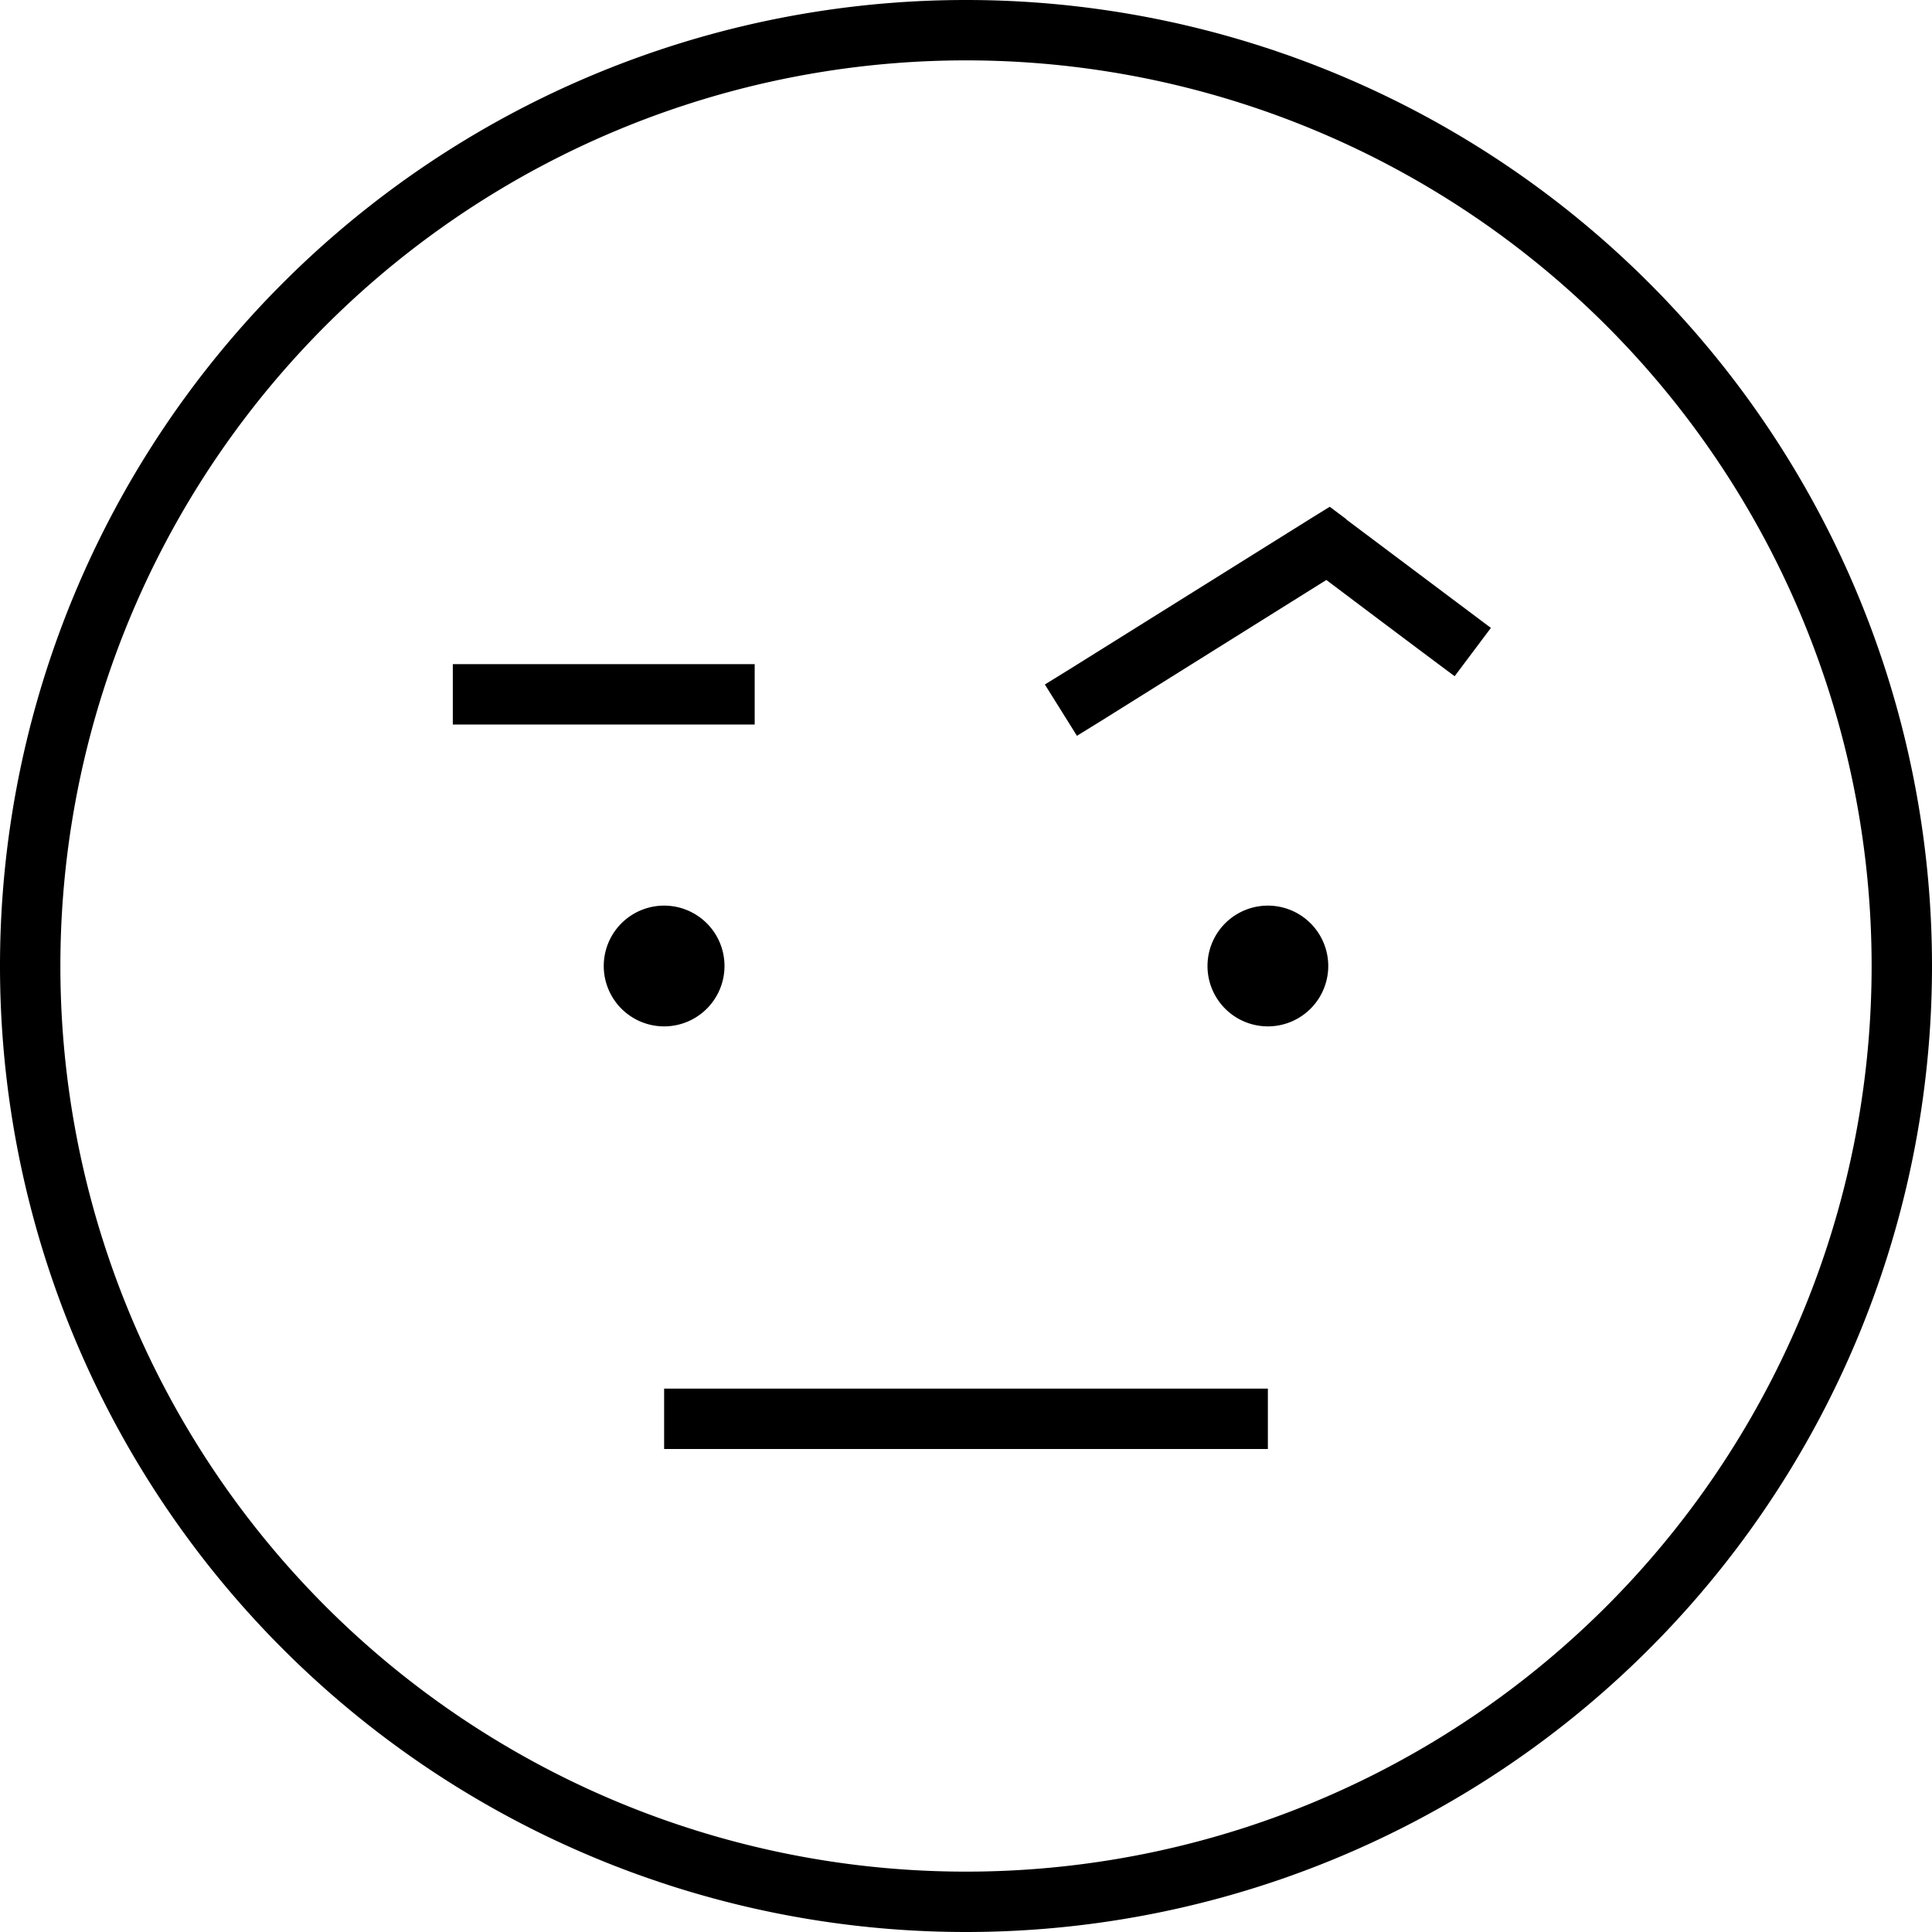 <svg xmlns="http://www.w3.org/2000/svg" viewBox="0 0 512 512"><!--! Font Awesome Pro 7.0.1 by @fontawesome - https://fontawesome.com License - https://fontawesome.com/license (Commercial License) Copyright 2025 Fonticons, Inc. --><path fill="currentColor" d="M256 16a240 240 0 1 1 0 480 240 240 0 1 1 0-480zm0 496a256 256 0 1 0 0-512 256 256 0 1 0 0 512zM192 256a16 16 0 1 0 -32 0 16 16 0 1 0 32 0zm144 16a16 16 0 1 0 0-32 16 16 0 1 0 0 32zM176 368l0 16 160 0 0-16-160 0zM356.8 137.6l-4.4-3.3-4.7 2.9-64 40-6.8 4.2 8.5 13.6 6.8-4.2 59.3-37.1c21.9 16.5 33.3 25 34 25.5l9.6-12.8-6.4-4.8-32-24zM128 176l-8 0 0 16 80 0 0-16-72 0z"/></svg>